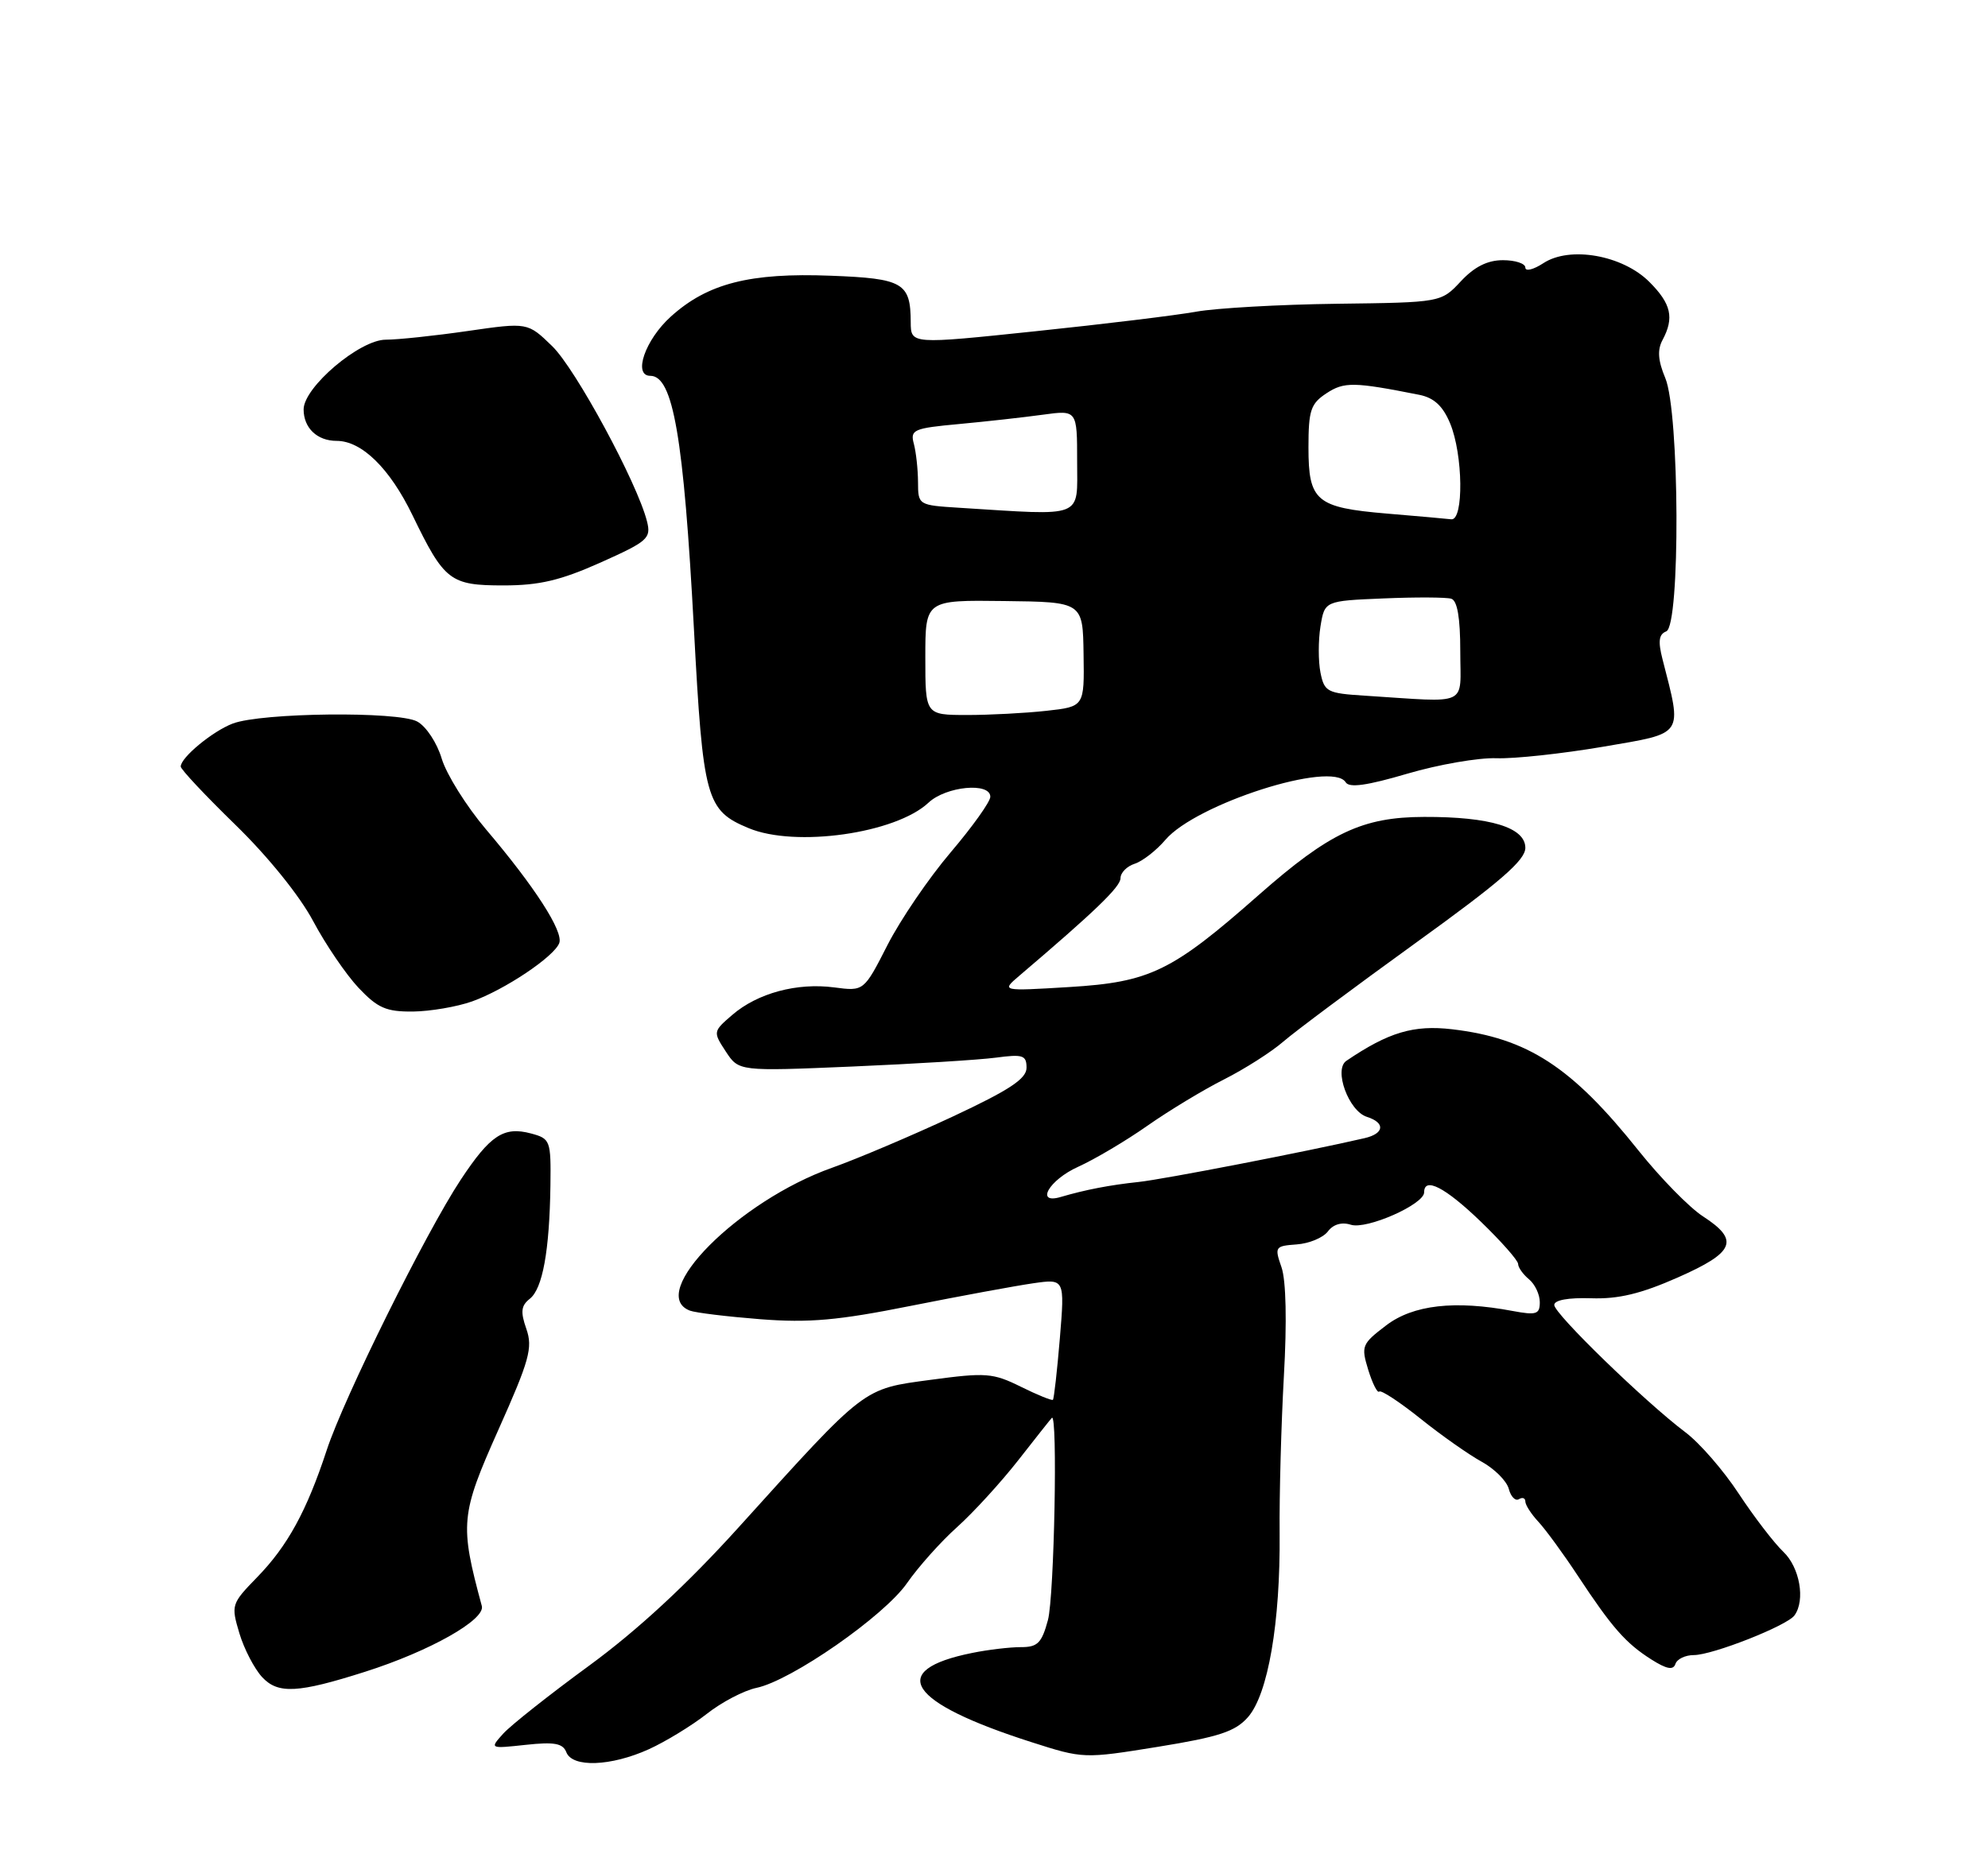 <?xml version="1.0" encoding="UTF-8" standalone="no"?>
<!DOCTYPE svg PUBLIC "-//W3C//DTD SVG 1.1//EN" "http://www.w3.org/Graphics/SVG/1.1/DTD/svg11.dtd" >
<svg xmlns="http://www.w3.org/2000/svg" xmlns:xlink="http://www.w3.org/1999/xlink" version="1.1" viewBox="0 0 275 256">
 <g >
 <path fill="currentColor"
d=" M 89.75 242.03 C 92.08 240.97 95.68 238.77 97.75 237.15 C 99.81 235.52 102.91 233.90 104.63 233.54 C 109.46 232.54 122.31 223.60 125.47 219.04 C 127.03 216.80 130.14 213.31 132.40 211.29 C 134.65 209.27 138.45 205.11 140.84 202.06 C 143.23 199.00 145.33 196.35 145.50 196.18 C 146.33 195.32 145.84 220.89 144.96 224.16 C 144.10 227.34 143.53 227.91 141.22 227.90 C 139.73 227.90 136.70 228.25 134.50 228.70 C 122.59 231.09 125.56 235.57 142.69 241.05 C 149.84 243.34 149.93 243.35 160.19 241.69 C 168.64 240.32 170.88 239.58 172.63 237.59 C 175.41 234.42 177.12 224.50 177.01 212.15 C 176.96 206.84 177.23 197.05 177.60 190.39 C 178.03 182.86 177.90 177.16 177.27 175.34 C 176.29 172.52 176.37 172.40 179.37 172.18 C 181.09 172.06 183.03 171.25 183.68 170.39 C 184.42 169.40 185.60 169.05 186.87 169.46 C 189.06 170.15 197.00 166.64 197.00 164.98 C 197.00 162.78 199.91 164.28 204.81 169.00 C 207.66 171.75 210.00 174.40 210.00 174.88 C 210.00 175.36 210.68 176.32 211.50 177.00 C 212.33 177.68 213.00 179.11 213.00 180.17 C 213.00 181.85 212.53 182.00 209.25 181.39 C 201.24 179.88 195.47 180.54 191.74 183.39 C 188.38 185.95 188.26 186.24 189.27 189.54 C 189.86 191.44 190.54 192.79 190.79 192.54 C 191.04 192.29 193.61 193.98 196.50 196.29 C 199.39 198.61 203.21 201.29 204.98 202.26 C 206.74 203.23 208.42 204.91 208.71 206.00 C 208.99 207.09 209.63 207.73 210.11 207.43 C 210.60 207.13 211.00 207.27 211.00 207.75 C 211.00 208.23 211.82 209.50 212.82 210.57 C 213.82 211.65 216.26 214.99 218.25 218.01 C 222.99 225.20 224.89 227.36 228.42 229.60 C 230.55 230.95 231.46 231.12 231.76 230.23 C 231.98 229.55 233.13 229.00 234.31 229.00 C 236.89 229.00 247.20 224.94 248.23 223.51 C 249.76 221.41 248.96 216.86 246.68 214.70 C 245.41 213.49 242.64 209.88 240.53 206.68 C 238.43 203.47 235.11 199.65 233.15 198.18 C 227.56 193.97 215.00 181.78 215.00 180.56 C 215.00 179.88 216.95 179.53 220.10 179.63 C 223.86 179.76 226.99 179.01 232.10 176.75 C 239.98 173.27 240.67 171.60 235.56 168.29 C 233.68 167.07 229.68 162.98 226.66 159.20 C 217.41 147.60 211.32 143.64 200.86 142.41 C 195.54 141.79 192.08 142.82 186.24 146.78 C 184.46 147.99 186.56 153.73 189.08 154.53 C 191.67 155.35 191.50 156.85 188.75 157.48 C 180.87 159.31 160.85 163.19 157.50 163.54 C 153.53 163.96 150.11 164.62 146.75 165.61 C 143.14 166.69 145.10 163.26 149.14 161.44 C 151.42 160.41 155.73 157.86 158.72 155.76 C 161.70 153.67 166.48 150.78 169.32 149.35 C 172.17 147.91 175.86 145.56 177.52 144.12 C 179.18 142.68 187.40 136.56 195.77 130.51 C 207.53 122.03 211.00 119.02 211.00 117.31 C 211.00 114.49 206.14 113.00 197.00 113.03 C 188.46 113.05 183.93 115.19 174.11 123.84 C 162.10 134.43 159.08 135.89 147.91 136.57 C 138.50 137.14 138.50 137.14 141.00 135.01 C 151.49 126.08 155.00 122.70 155.00 121.51 C 155.00 120.75 155.88 119.86 156.96 119.51 C 158.03 119.17 159.95 117.68 161.21 116.20 C 165.47 111.21 184.27 105.20 186.15 108.24 C 186.64 109.04 189.10 108.69 194.67 107.05 C 198.98 105.78 204.53 104.82 207.00 104.91 C 209.47 105.00 216.11 104.28 221.75 103.32 C 233.10 101.37 232.72 101.95 229.97 91.19 C 229.34 88.72 229.47 87.76 230.49 87.36 C 232.46 86.61 232.34 57.06 230.36 52.31 C 229.35 49.90 229.24 48.41 229.98 47.04 C 231.62 43.97 231.18 42.03 228.16 39.01 C 224.46 35.30 217.16 34.01 213.50 36.41 C 212.12 37.31 211.00 37.59 211.00 37.02 C 211.00 36.46 209.61 36.00 207.90 36.00 C 205.76 36.00 203.95 36.91 202.07 38.93 C 199.34 41.85 199.34 41.85 184.92 42.03 C 176.99 42.13 168.25 42.63 165.50 43.12 C 162.75 43.62 152.74 44.84 143.25 45.83 C 126.00 47.64 126.00 47.64 125.98 44.57 C 125.96 39.13 124.93 38.53 114.94 38.15 C 103.74 37.71 97.88 39.21 92.80 43.80 C 89.24 47.01 87.52 52.00 89.96 52.00 C 93.11 52.00 94.57 60.45 95.99 87.00 C 97.25 110.61 97.67 112.13 103.55 114.58 C 110.02 117.29 123.90 115.32 128.44 111.06 C 130.86 108.78 137.01 108.20 136.99 110.25 C 136.98 110.94 134.51 114.40 131.50 117.94 C 128.48 121.49 124.55 127.26 122.76 130.77 C 119.50 137.16 119.50 137.16 115.40 136.62 C 110.25 135.94 104.80 137.41 101.30 140.42 C 98.63 142.72 98.62 142.77 100.40 145.49 C 102.20 148.23 102.20 148.23 117.85 147.57 C 126.46 147.20 135.41 146.65 137.75 146.34 C 141.50 145.84 142.00 146.00 142.00 147.74 C 142.00 149.26 139.66 150.81 131.75 154.51 C 126.11 157.14 118.62 160.32 115.11 161.57 C 102.18 166.15 89.38 179.01 95.43 181.34 C 96.22 181.64 100.61 182.17 105.18 182.53 C 111.91 183.05 115.90 182.70 126.00 180.68 C 132.88 179.31 140.48 177.91 142.90 177.56 C 147.29 176.93 147.29 176.93 146.61 185.17 C 146.23 189.71 145.80 193.53 145.65 193.68 C 145.51 193.82 143.51 193.01 141.21 191.87 C 137.35 189.96 136.38 189.89 128.79 190.91 C 119.28 192.19 119.89 191.72 102.18 211.32 C 95.02 219.24 88.20 225.55 81.50 230.46 C 76.00 234.48 70.65 238.72 69.61 239.87 C 67.73 241.96 67.73 241.96 72.73 241.42 C 76.69 240.99 77.86 241.21 78.34 242.44 C 79.17 244.60 84.51 244.40 89.75 242.03 Z  M 50.50 231.31 C 59.43 228.47 67.16 224.11 66.65 222.21 C 63.58 210.84 63.69 209.60 68.95 197.81 C 73.24 188.21 73.72 186.48 72.81 183.87 C 71.98 181.50 72.08 180.65 73.29 179.70 C 75.06 178.30 76.01 173.08 76.14 164.04 C 76.22 157.79 76.13 157.55 73.46 156.83 C 69.69 155.82 67.82 157.05 63.74 163.22 C 58.91 170.52 47.58 193.38 45.20 200.63 C 42.43 209.06 39.78 213.91 35.56 218.24 C 32.00 221.90 31.95 222.08 33.11 225.97 C 33.76 228.15 35.19 230.90 36.27 232.06 C 38.46 234.41 41.21 234.27 50.50 231.31 Z  M 65.30 138.56 C 69.81 136.95 76.64 132.38 77.36 130.49 C 77.97 128.90 73.98 122.70 67.20 114.72 C 64.51 111.54 61.77 107.16 61.11 104.99 C 60.46 102.79 58.95 100.50 57.71 99.83 C 55.05 98.39 36.20 98.60 32.20 100.11 C 29.41 101.17 25.00 104.81 25.00 106.06 C 25.00 106.45 28.41 110.08 32.57 114.13 C 37.05 118.49 41.44 123.92 43.31 127.43 C 45.04 130.69 47.88 134.85 49.60 136.68 C 52.25 139.48 53.42 139.99 57.12 139.96 C 59.53 139.93 63.21 139.30 65.30 138.56 Z  M 83.06 77.84 C 89.62 74.90 90.09 74.49 89.50 72.14 C 88.16 66.82 79.62 51.02 76.38 47.89 C 72.99 44.60 72.99 44.60 64.69 45.80 C 60.13 46.46 55.03 47.00 53.36 47.00 C 49.76 47.00 42.00 53.58 42.00 56.65 C 42.00 59.21 43.87 61.00 46.57 61.00 C 50.04 61.00 53.92 64.80 57.06 71.29 C 61.47 80.39 62.26 81.00 69.65 81.00 C 74.60 81.00 77.52 80.31 83.06 77.84 Z  M 128.00 90.97 C 128.00 83.02 128.00 83.02 138.89 83.16 C 149.79 83.29 149.79 83.29 149.89 90.53 C 150.00 97.77 150.00 97.77 144.75 98.35 C 141.86 98.67 136.91 98.93 133.75 98.93 C 128.00 98.92 128.00 98.92 128.00 90.97 Z  M 188.87 96.26 C 183.58 95.93 183.20 95.73 182.66 93.06 C 182.35 91.49 182.35 88.62 182.66 86.68 C 183.24 83.14 183.24 83.14 191.37 82.80 C 195.84 82.61 200.06 82.63 200.75 82.84 C 201.59 83.09 202.00 85.46 202.00 90.11 C 202.00 97.87 203.45 97.19 188.87 96.26 Z  M 191.85 71.06 C 182.05 70.23 181.00 69.34 181.00 61.90 C 181.00 56.76 181.31 55.85 183.50 54.41 C 185.94 52.81 187.27 52.83 196.34 54.63 C 198.37 55.04 199.59 56.17 200.59 58.57 C 202.39 62.87 202.50 72.06 200.75 71.85 C 200.06 71.77 196.06 71.41 191.85 71.06 Z  M 132.75 70.26 C 127.03 69.90 127.00 69.89 126.99 66.70 C 126.98 64.94 126.72 62.56 126.41 61.40 C 125.89 59.46 126.36 59.25 132.67 58.67 C 136.43 58.32 141.64 57.74 144.25 57.38 C 149.00 56.73 149.00 56.73 149.00 63.86 C 149.00 71.81 150.17 71.35 132.75 70.26 Z "/>
</g>
</svg>